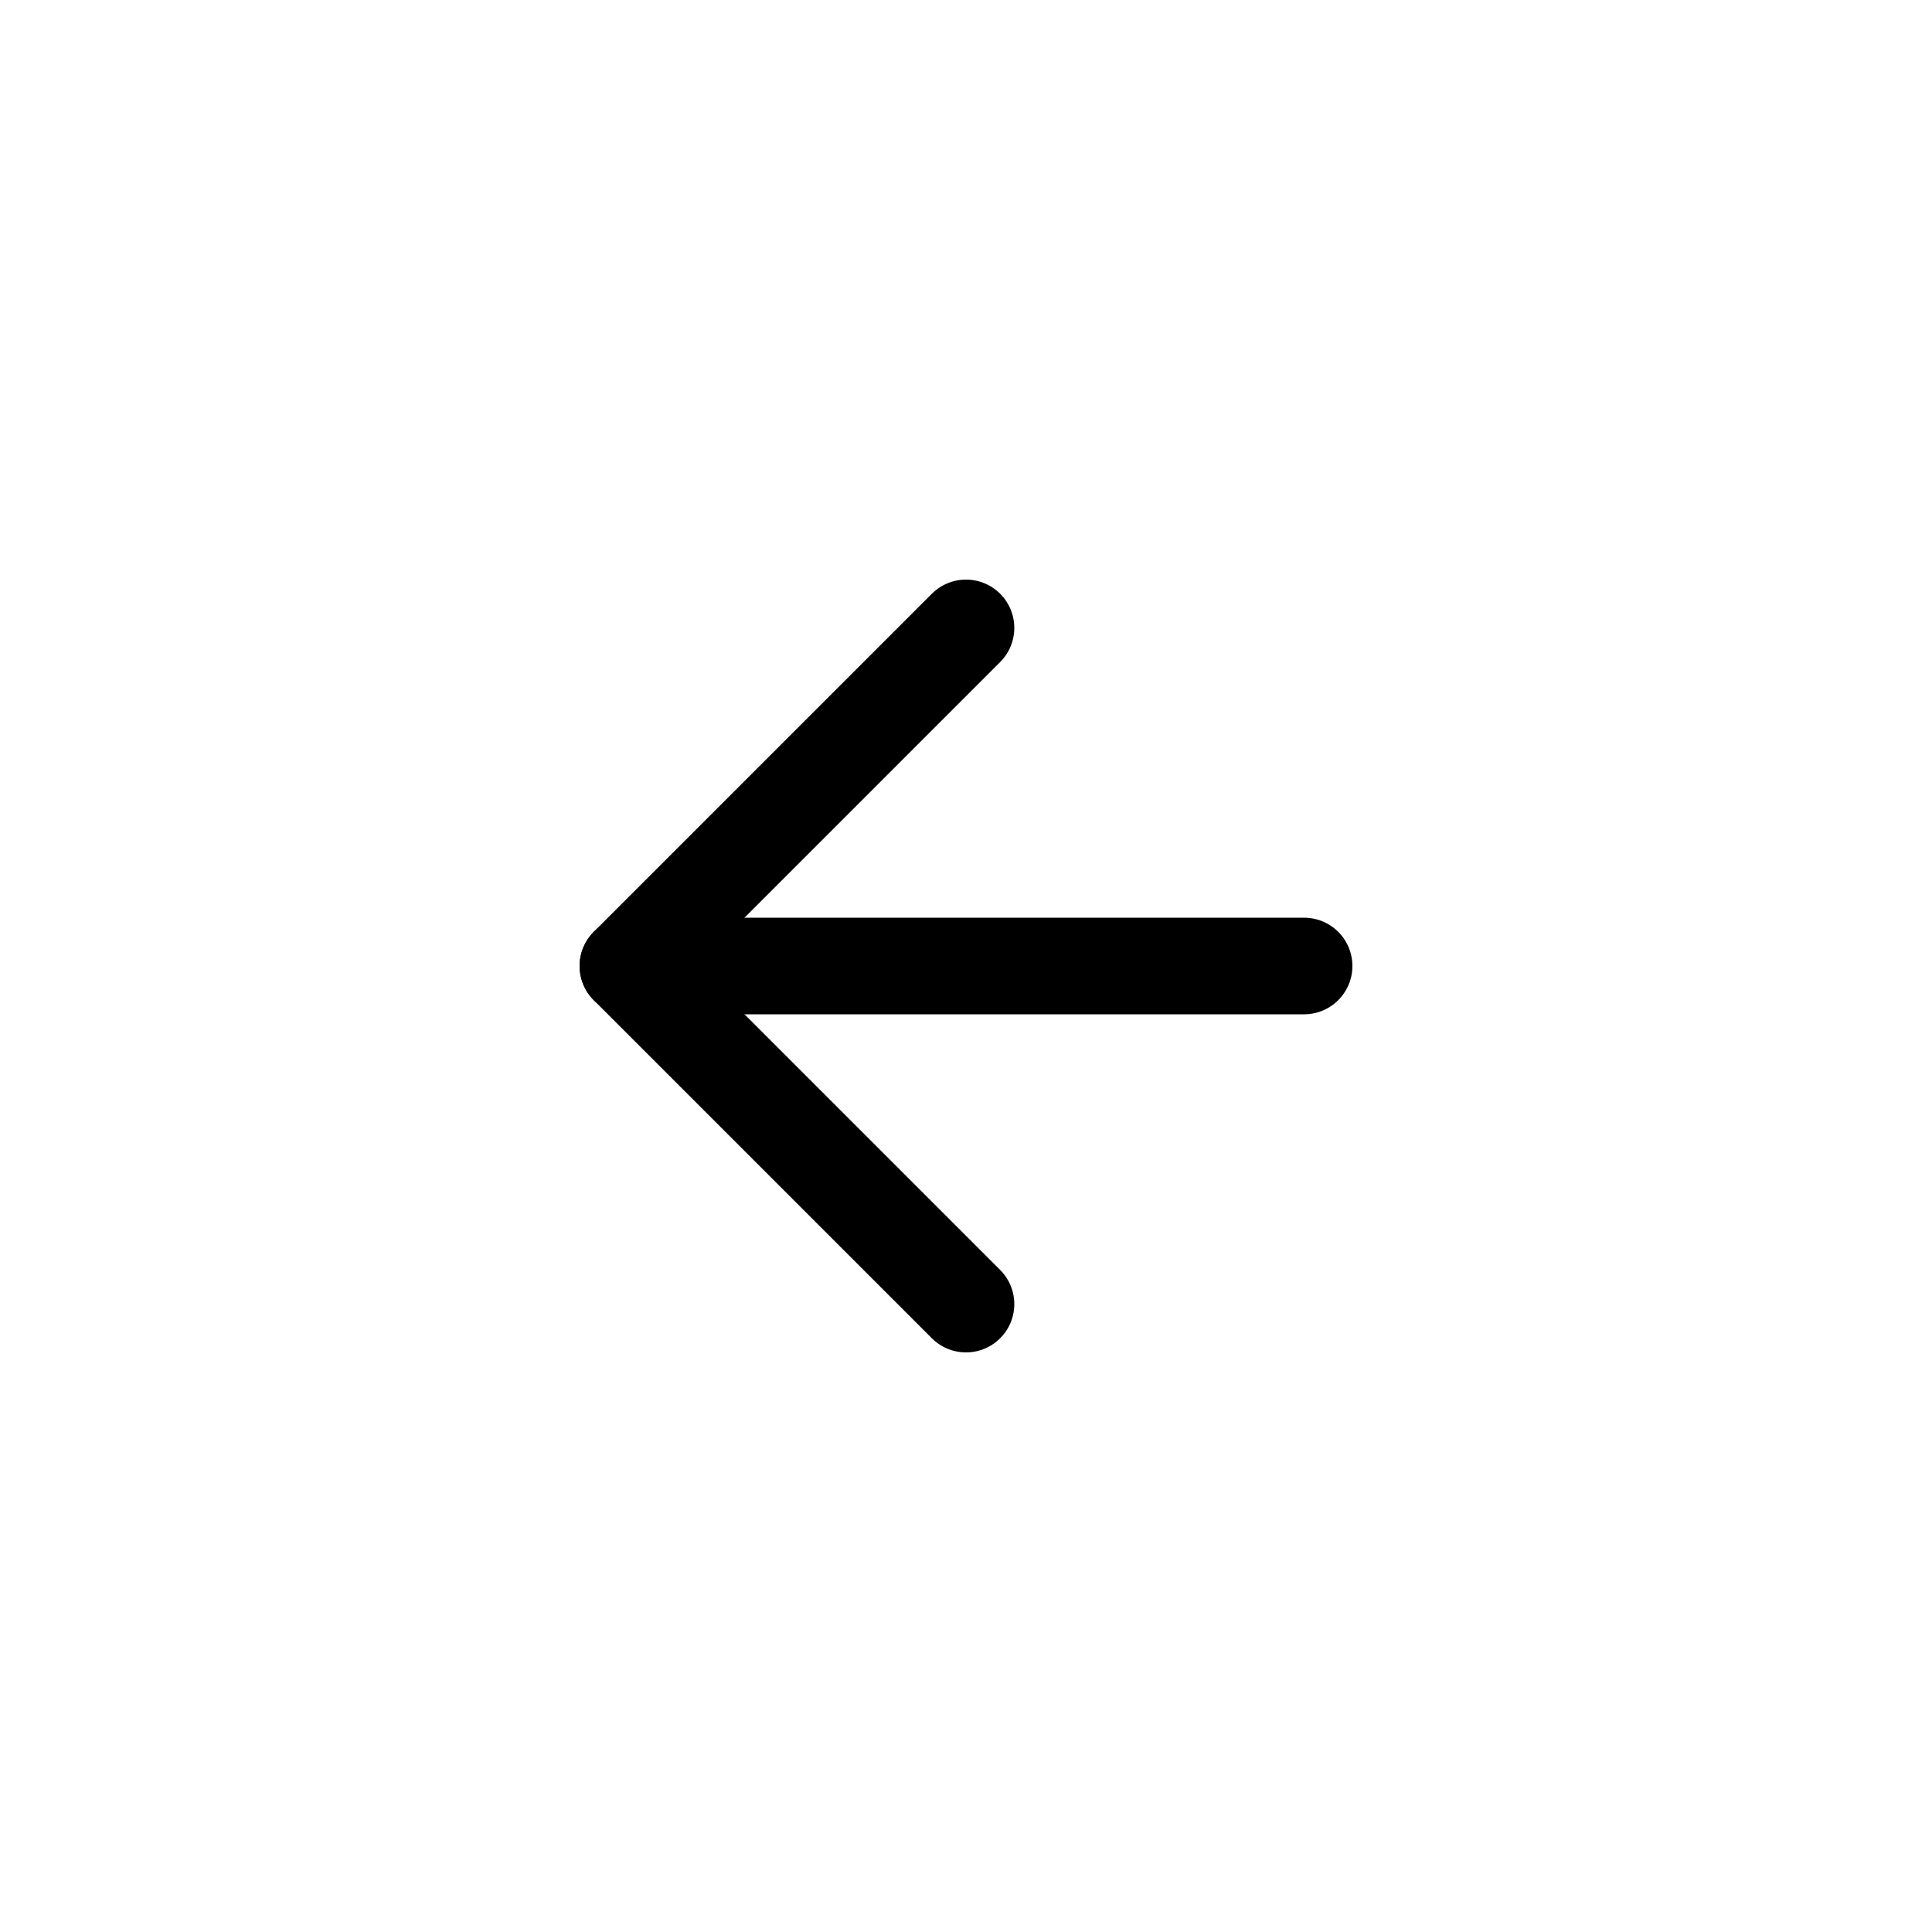 <svg width="40" height="40" viewBox="0 0 40 40" fill="none" xmlns="http://www.w3.org/2000/svg">
<g id="icon-arrow left">
<path id="Vector" d="M27 20H13" stroke="black" stroke-width="2" stroke-linecap="round" stroke-linejoin="round"/>
<path id="Vector_2" d="M20 27L13 20L20 13" stroke="black" stroke-width="2" stroke-linecap="round" stroke-linejoin="round"/>
</g>
</svg>
